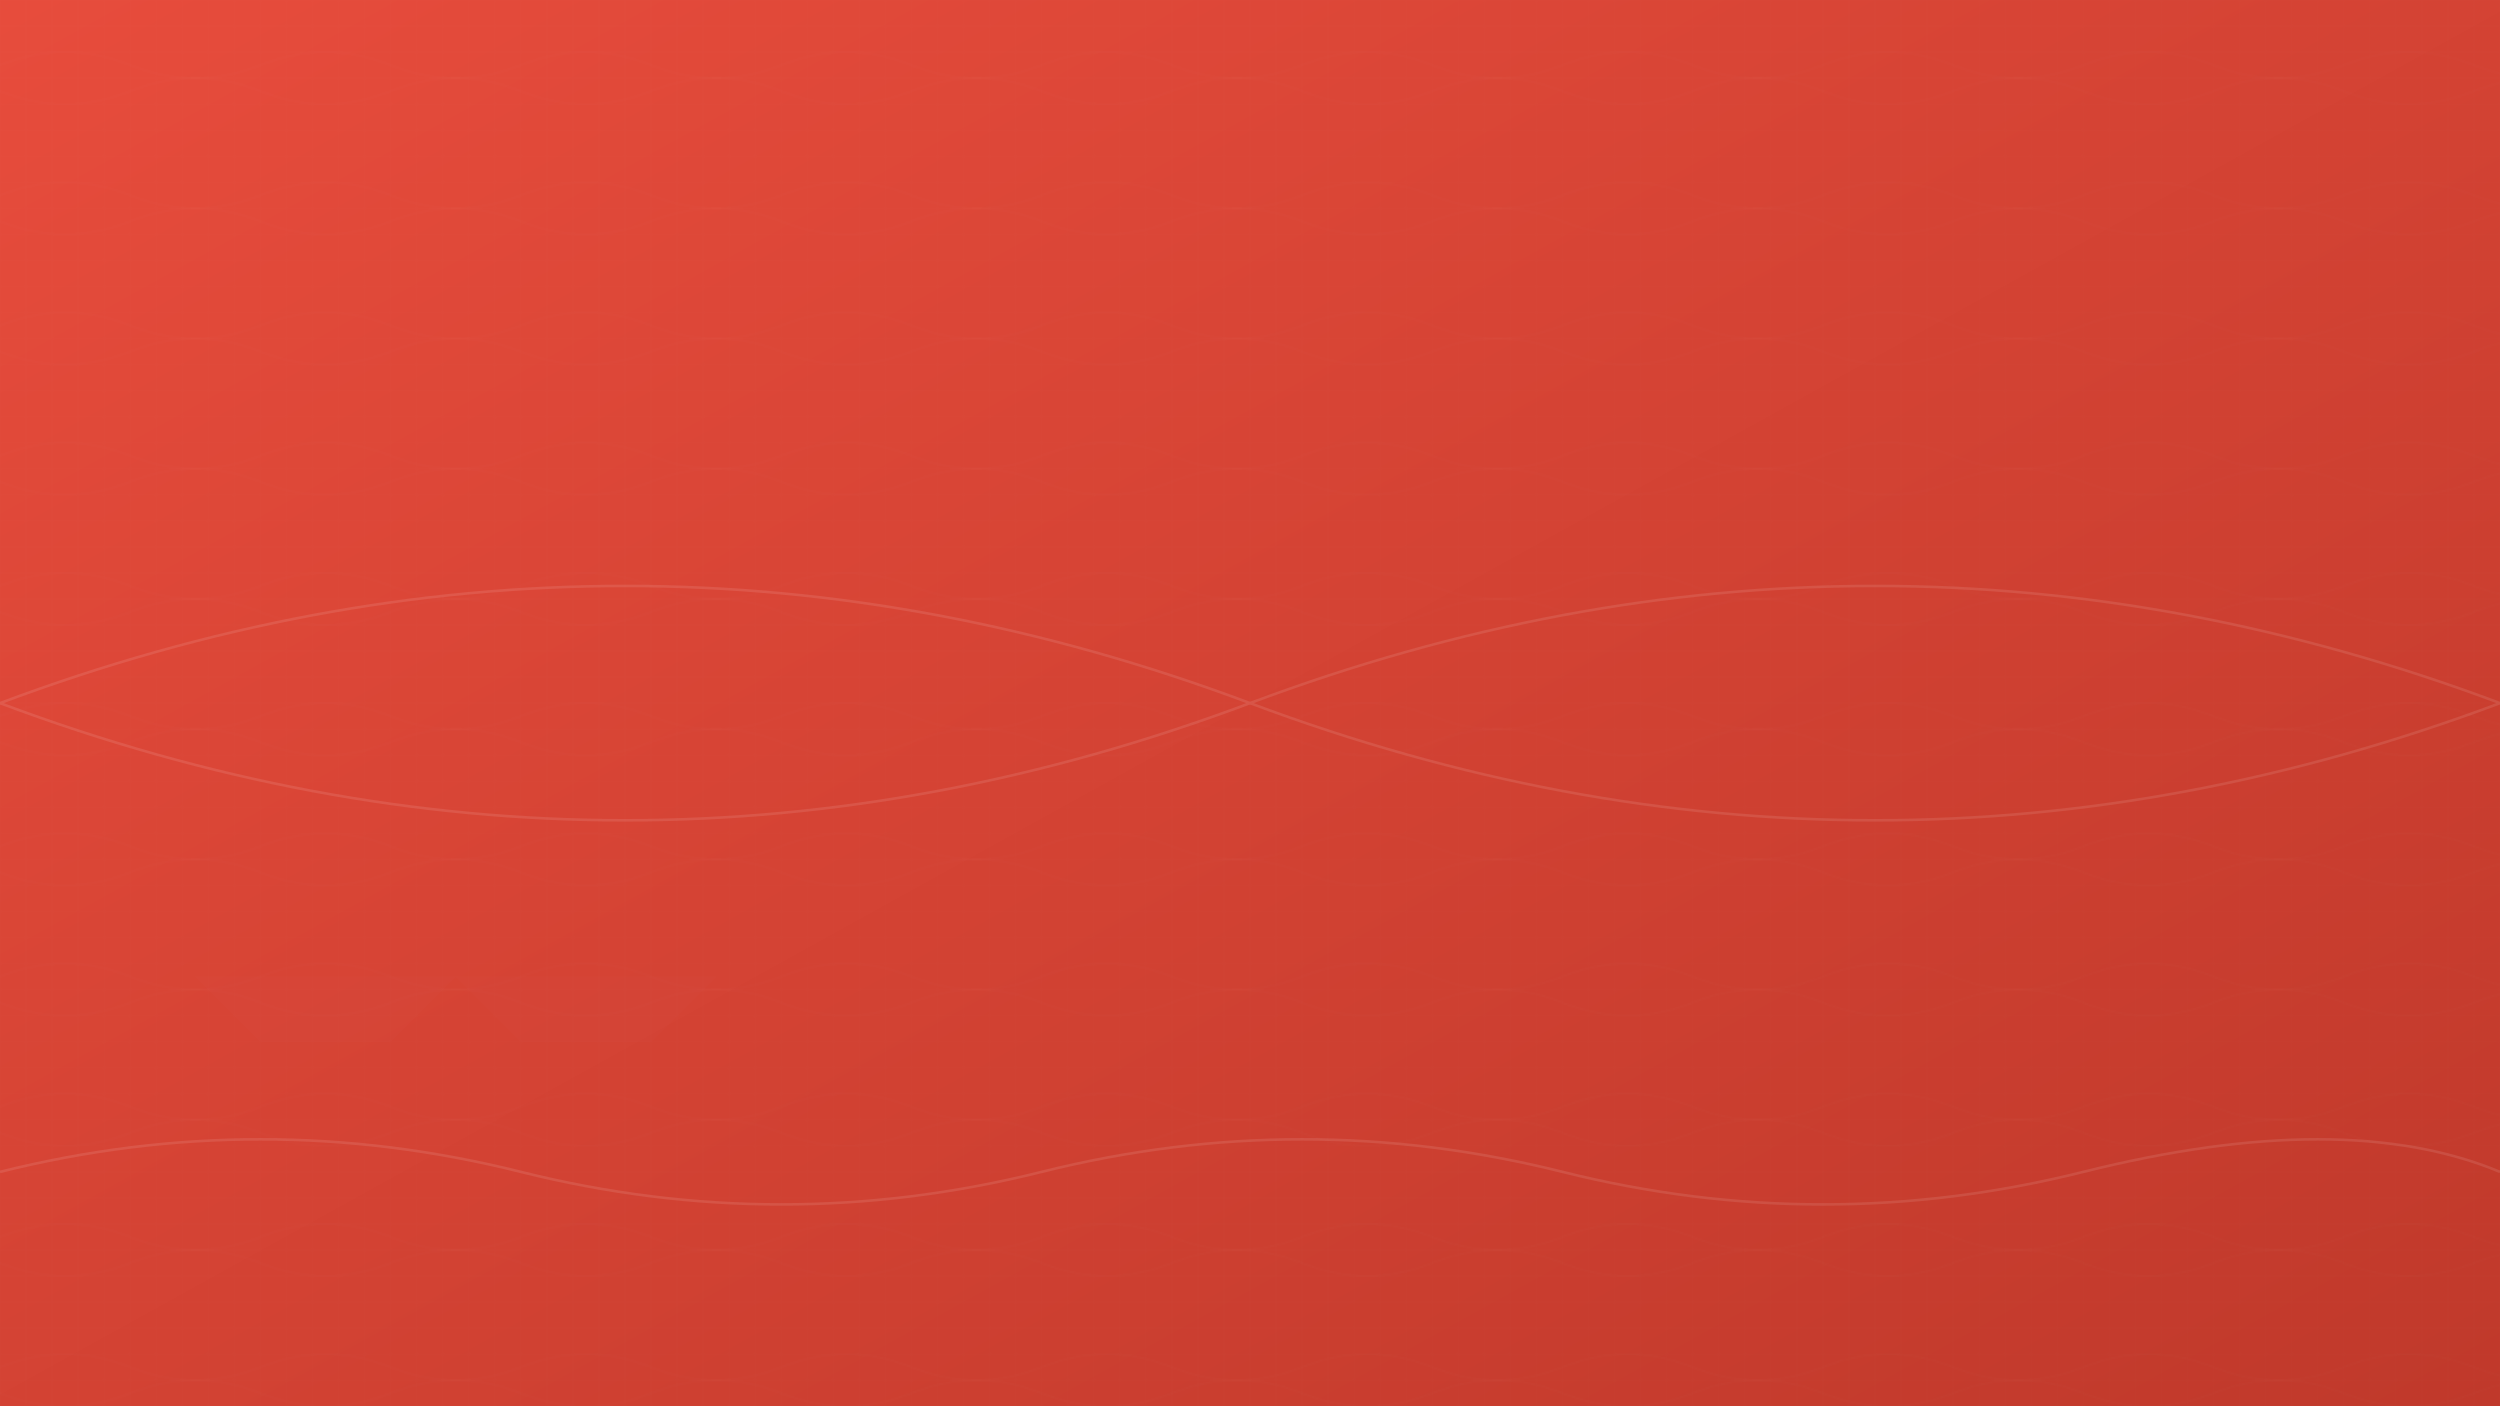 <?xml version="1.0" encoding="UTF-8"?>
<svg width="1920" height="1080" viewBox="0 0 1920 1080" xmlns="http://www.w3.org/2000/svg">
    <defs>
        <linearGradient id="gradient" x1="0%" y1="0%" x2="100%" y2="100%">
            <stop offset="0%" style="stop-color:#e74c3c;stop-opacity:1" />
            <stop offset="100%" style="stop-color:#c0392b;stop-opacity:1" />
        </linearGradient>
        <!-- 定义渔网图案 -->
        <pattern id="fishing-net" x="0" y="0" width="100" height="100" patternUnits="userSpaceOnUse">
            <path d="M0,0 L100,0 M0,20 L100,20 M0,40 L100,40 M0,60 L100,60 M0,80 L100,80 M0,100 L100,100 M0,0 L0,100 M20,0 L20,100 M40,0 L40,100 M60,0 L60,100 M80,0 L80,100 M100,0 L100,100" 
                  stroke="#fff" stroke-width="1" fill="none" opacity="0.1"/>
        </pattern>
        <!-- 定义波浪图案 -->
        <pattern id="waves" x="0" y="0" width="200" height="100" patternUnits="userSpaceOnUse">
            <path d="M0,50 Q50,30 100,50 T200,50" stroke="#fff" stroke-width="2" fill="none" opacity="0.1"/>
            <path d="M0,70 Q50,90 100,70 T200,70" stroke="#fff" stroke-width="2" fill="none" opacity="0.1"/>
        </pattern>
    </defs>
    <rect width="100%" height="100%" fill="url(#gradient)"/>
    
    <!-- 背景图案 -->
    <rect width="100%" height="100%" fill="url(#fishing-net)" opacity="0.1"/>
    <rect width="100%" height="100%" fill="url(#waves)" opacity="0.1"/>
    
    <!-- 装饰性元素 -->
    <g opacity="0.1">
        <!-- 渔网图案 -->
        <path d="M0,540 Q480,360 960,540 T1920,540" stroke="#fff" fill="none" stroke-width="2"/>
        <path d="M0,540 Q480,720 960,540 T1920,540" stroke="#fff" fill="none" stroke-width="2"/>
        
        <!-- 渔船剪影 -->
        <path d="M200,800 L300,800 L350,750 L150,750 Z" fill="#fff" opacity="0.1"/>
        <path d="M400,800 L500,800 L550,750 L350,750 Z" fill="#fff" opacity="0.1"/>
        
        <!-- 波浪线 -->
        <path d="M0,900 Q200,850 400,900 T800,900 T1200,900 T1600,900 T1920,900" 
              stroke="#fff" fill="none" stroke-width="2"/>
    </g>
</svg> 